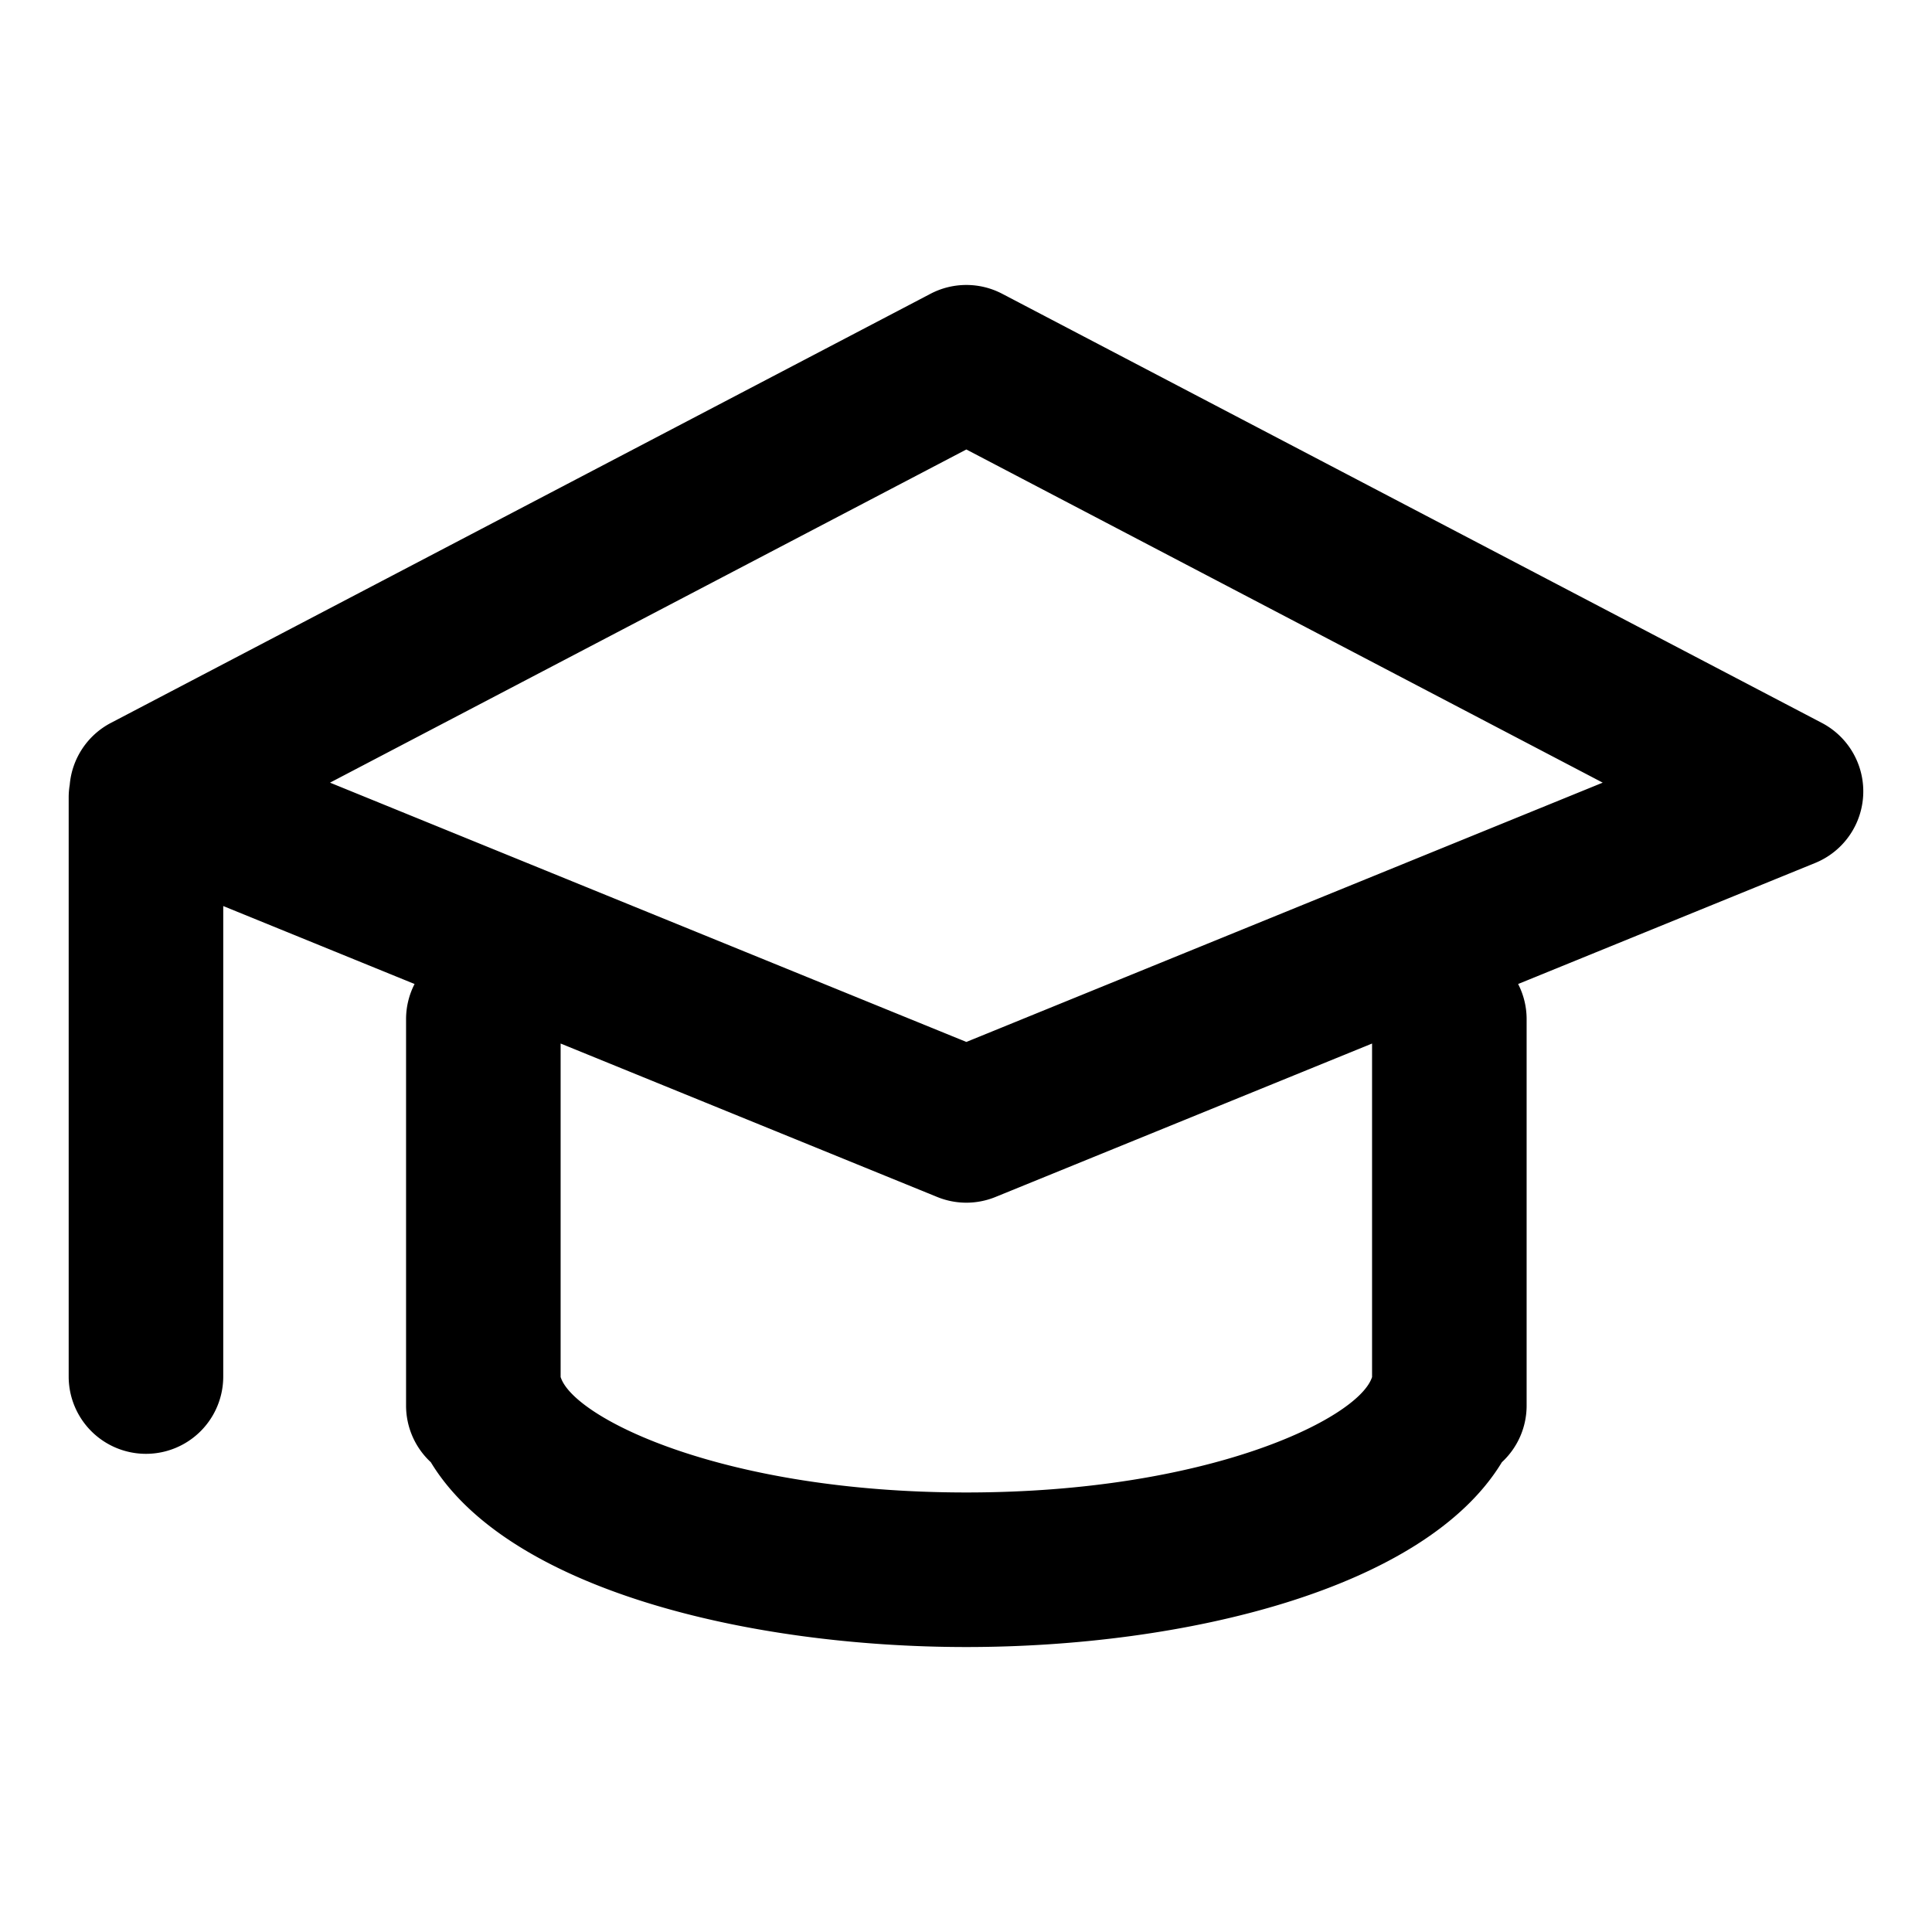<?xml version="1.0" standalone="no"?><!DOCTYPE svg PUBLIC "-//W3C//DTD SVG 1.1//EN" "http://www.w3.org/Graphics/SVG/1.1/DTD/svg11.dtd"><svg t="1644458197771" class="icon" viewBox="0 0 1024 1024" version="1.1" xmlns="http://www.w3.org/2000/svg" p-id="3026" xmlns:xlink="http://www.w3.org/1999/xlink" width="200" height="200"><defs><style type="text/css"></style></defs><path d="M965.637 383.171l-434.452-227.461a40.965 40.965 0 0 0-37.996 0L58.742 383.171a40.955 40.955 0 0 0-21.78 32.768A41.308 41.308 0 0 0 36.403 422.4v307.2a40.96 40.96 0 0 0 81.92 0V480.225l101.407 41.318a40.714 40.714 0 0 0-4.506 18.616v204.8a40.858 40.858 0 0 0 13.112 30.039c40.883 67.517 168.576 97.961 283.848 97.961 115.261 0 242.944-30.438 283.837-97.951a40.842 40.842 0 0 0 13.123-30.049v-204.8a40.714 40.714 0 0 0-4.506-18.616l157.445-64.154a40.97 40.97 0 0 0 3.553-74.22z m-238.408 346.701a17.961 17.961 0 0 0-0.256 0.671c-8.172 21.714-86.932 60.498-214.789 60.498-127.862 0-206.618-38.784-214.789-60.498l-0.251-0.655v-176.794l199.583 81.321a40.868 40.868 0 0 0 30.915 0l199.583-81.321v176.778z m-215.04-177.623L174.909 414.822l337.28-176.589 337.28 176.589-337.28 137.426z" p-id="3027"></path></svg>
